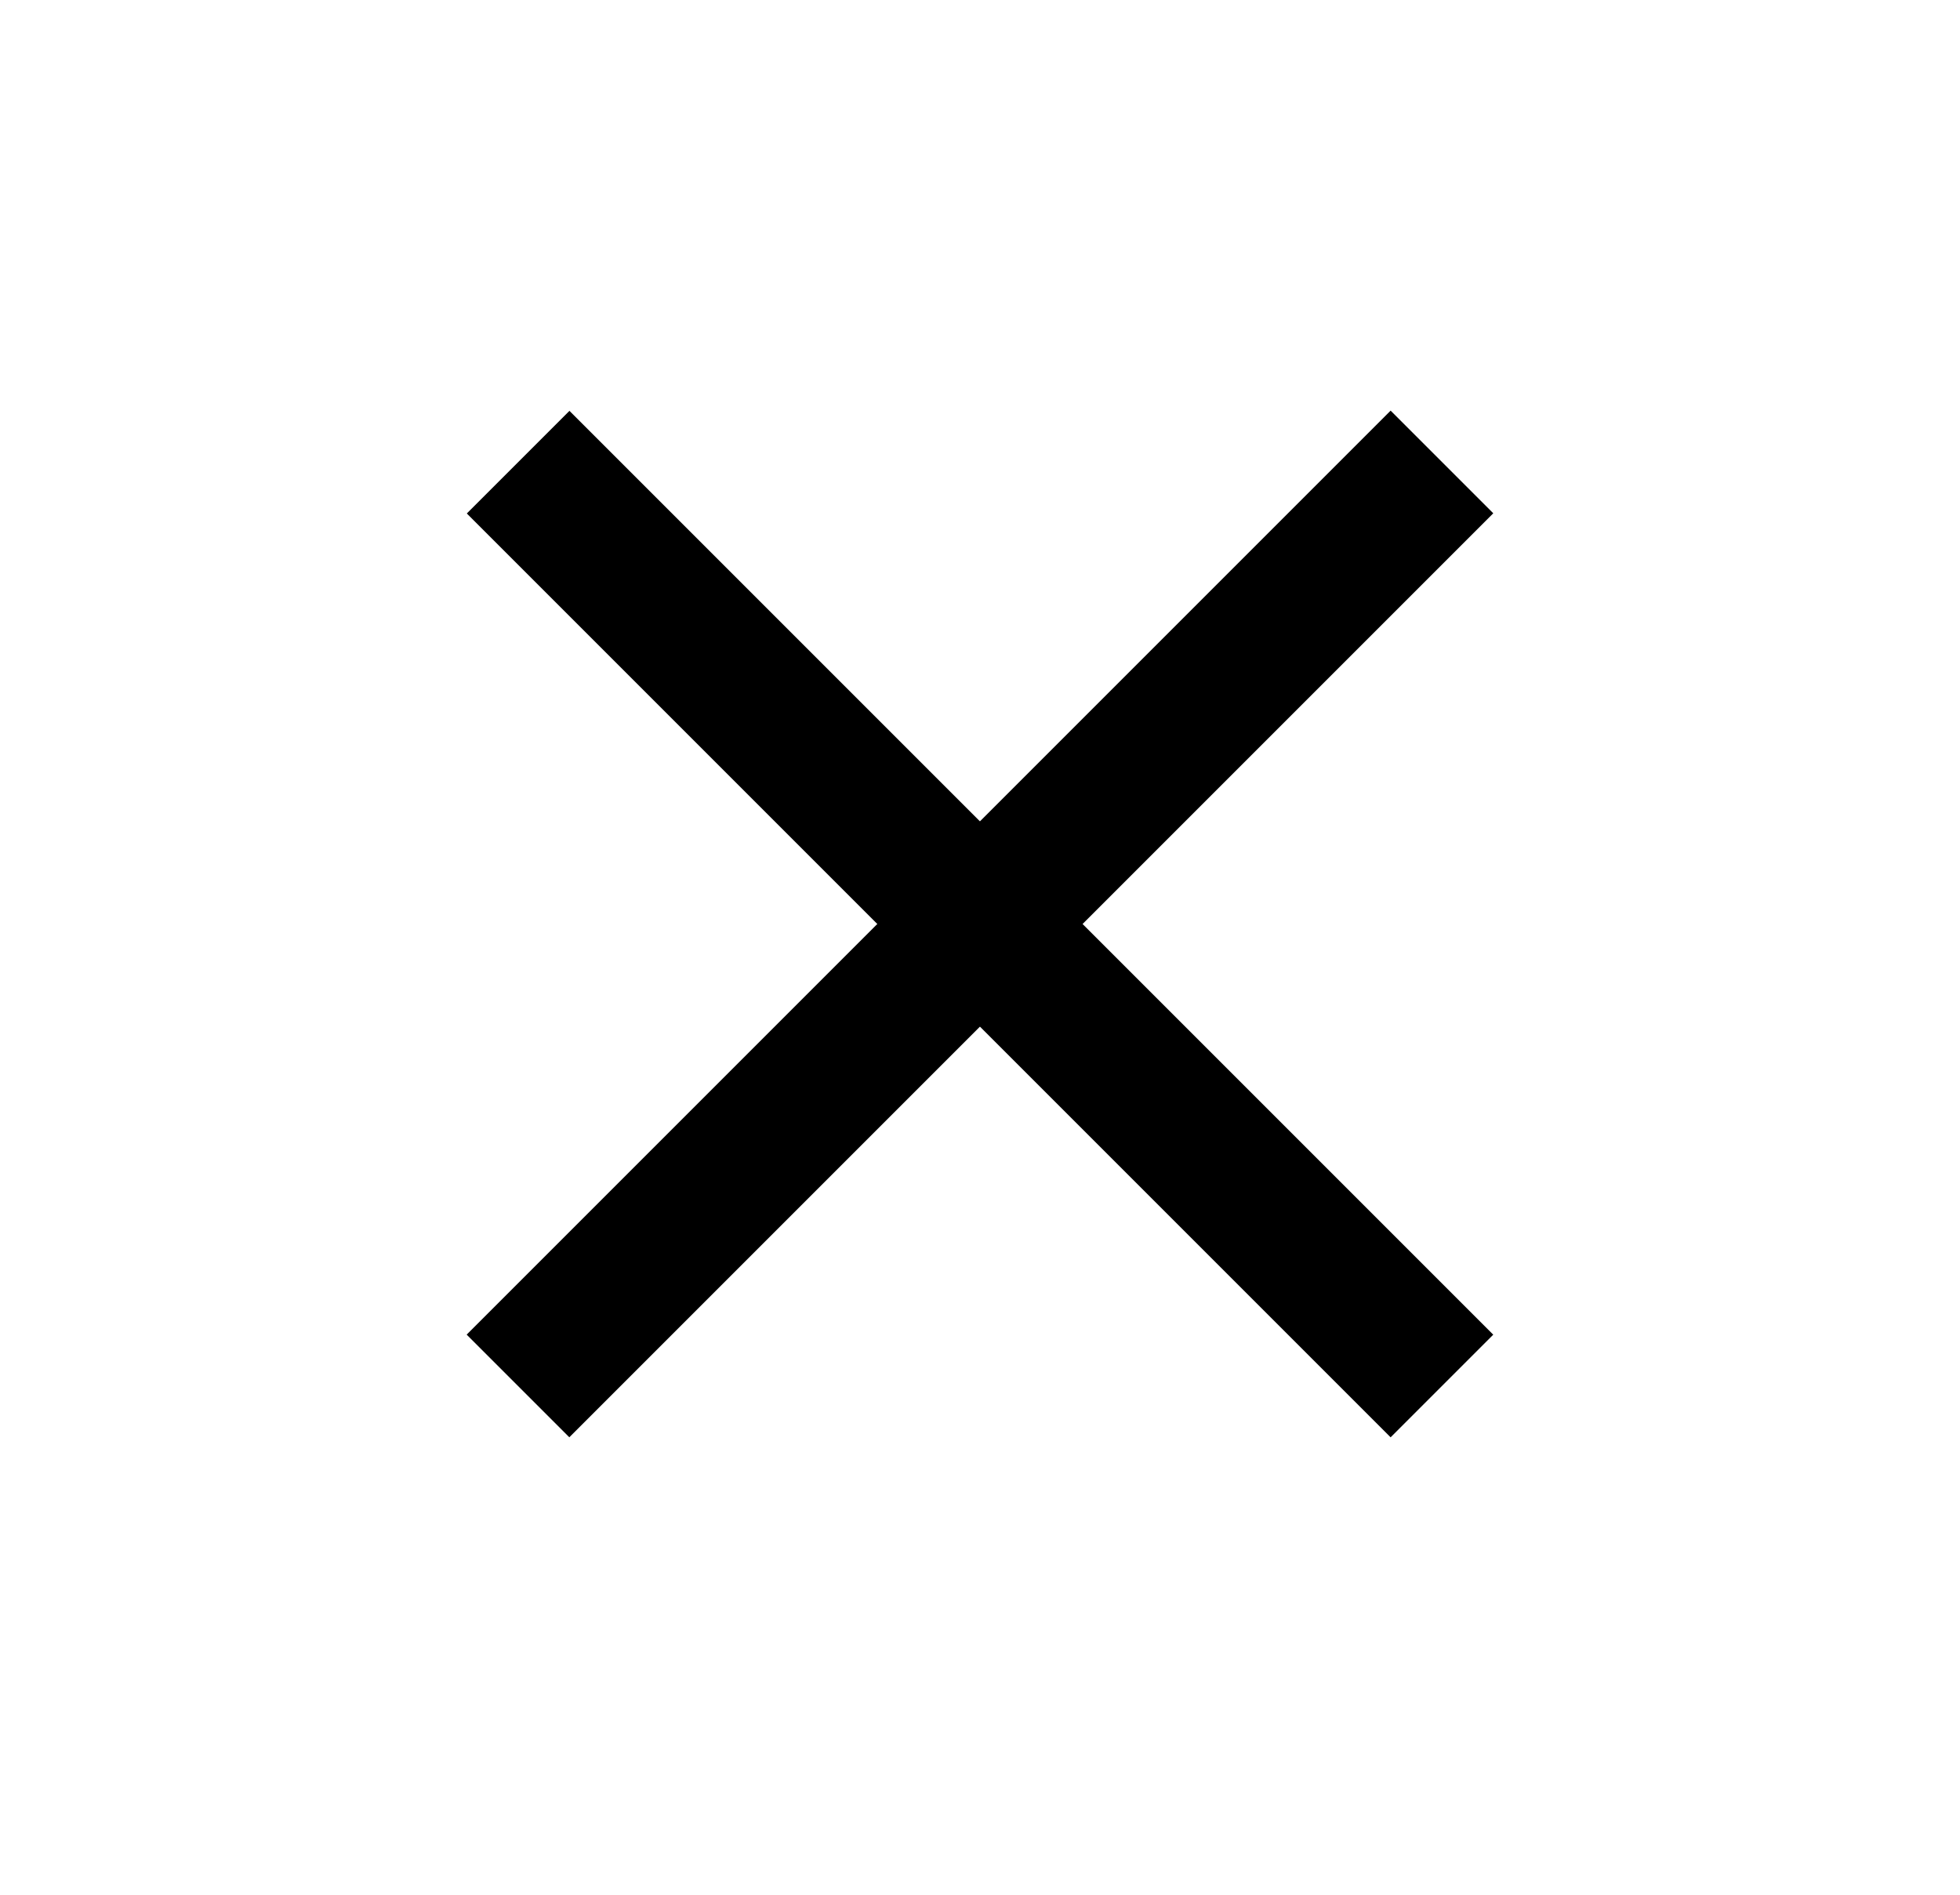 <svg xmlns="http://www.w3.org/2000/svg" width="30" height="29" viewBox="0 0 30 29"
    fill="currentColor">
    <rect x="21.285" y="6.285" width="2.222" height="20"
        transform="rotate(45 21.285 6.285)" />
    <rect width="2.222" height="20"
        transform="matrix(0.707 -0.707 -0.707 -0.707 21.285 21.999)" />
</svg>